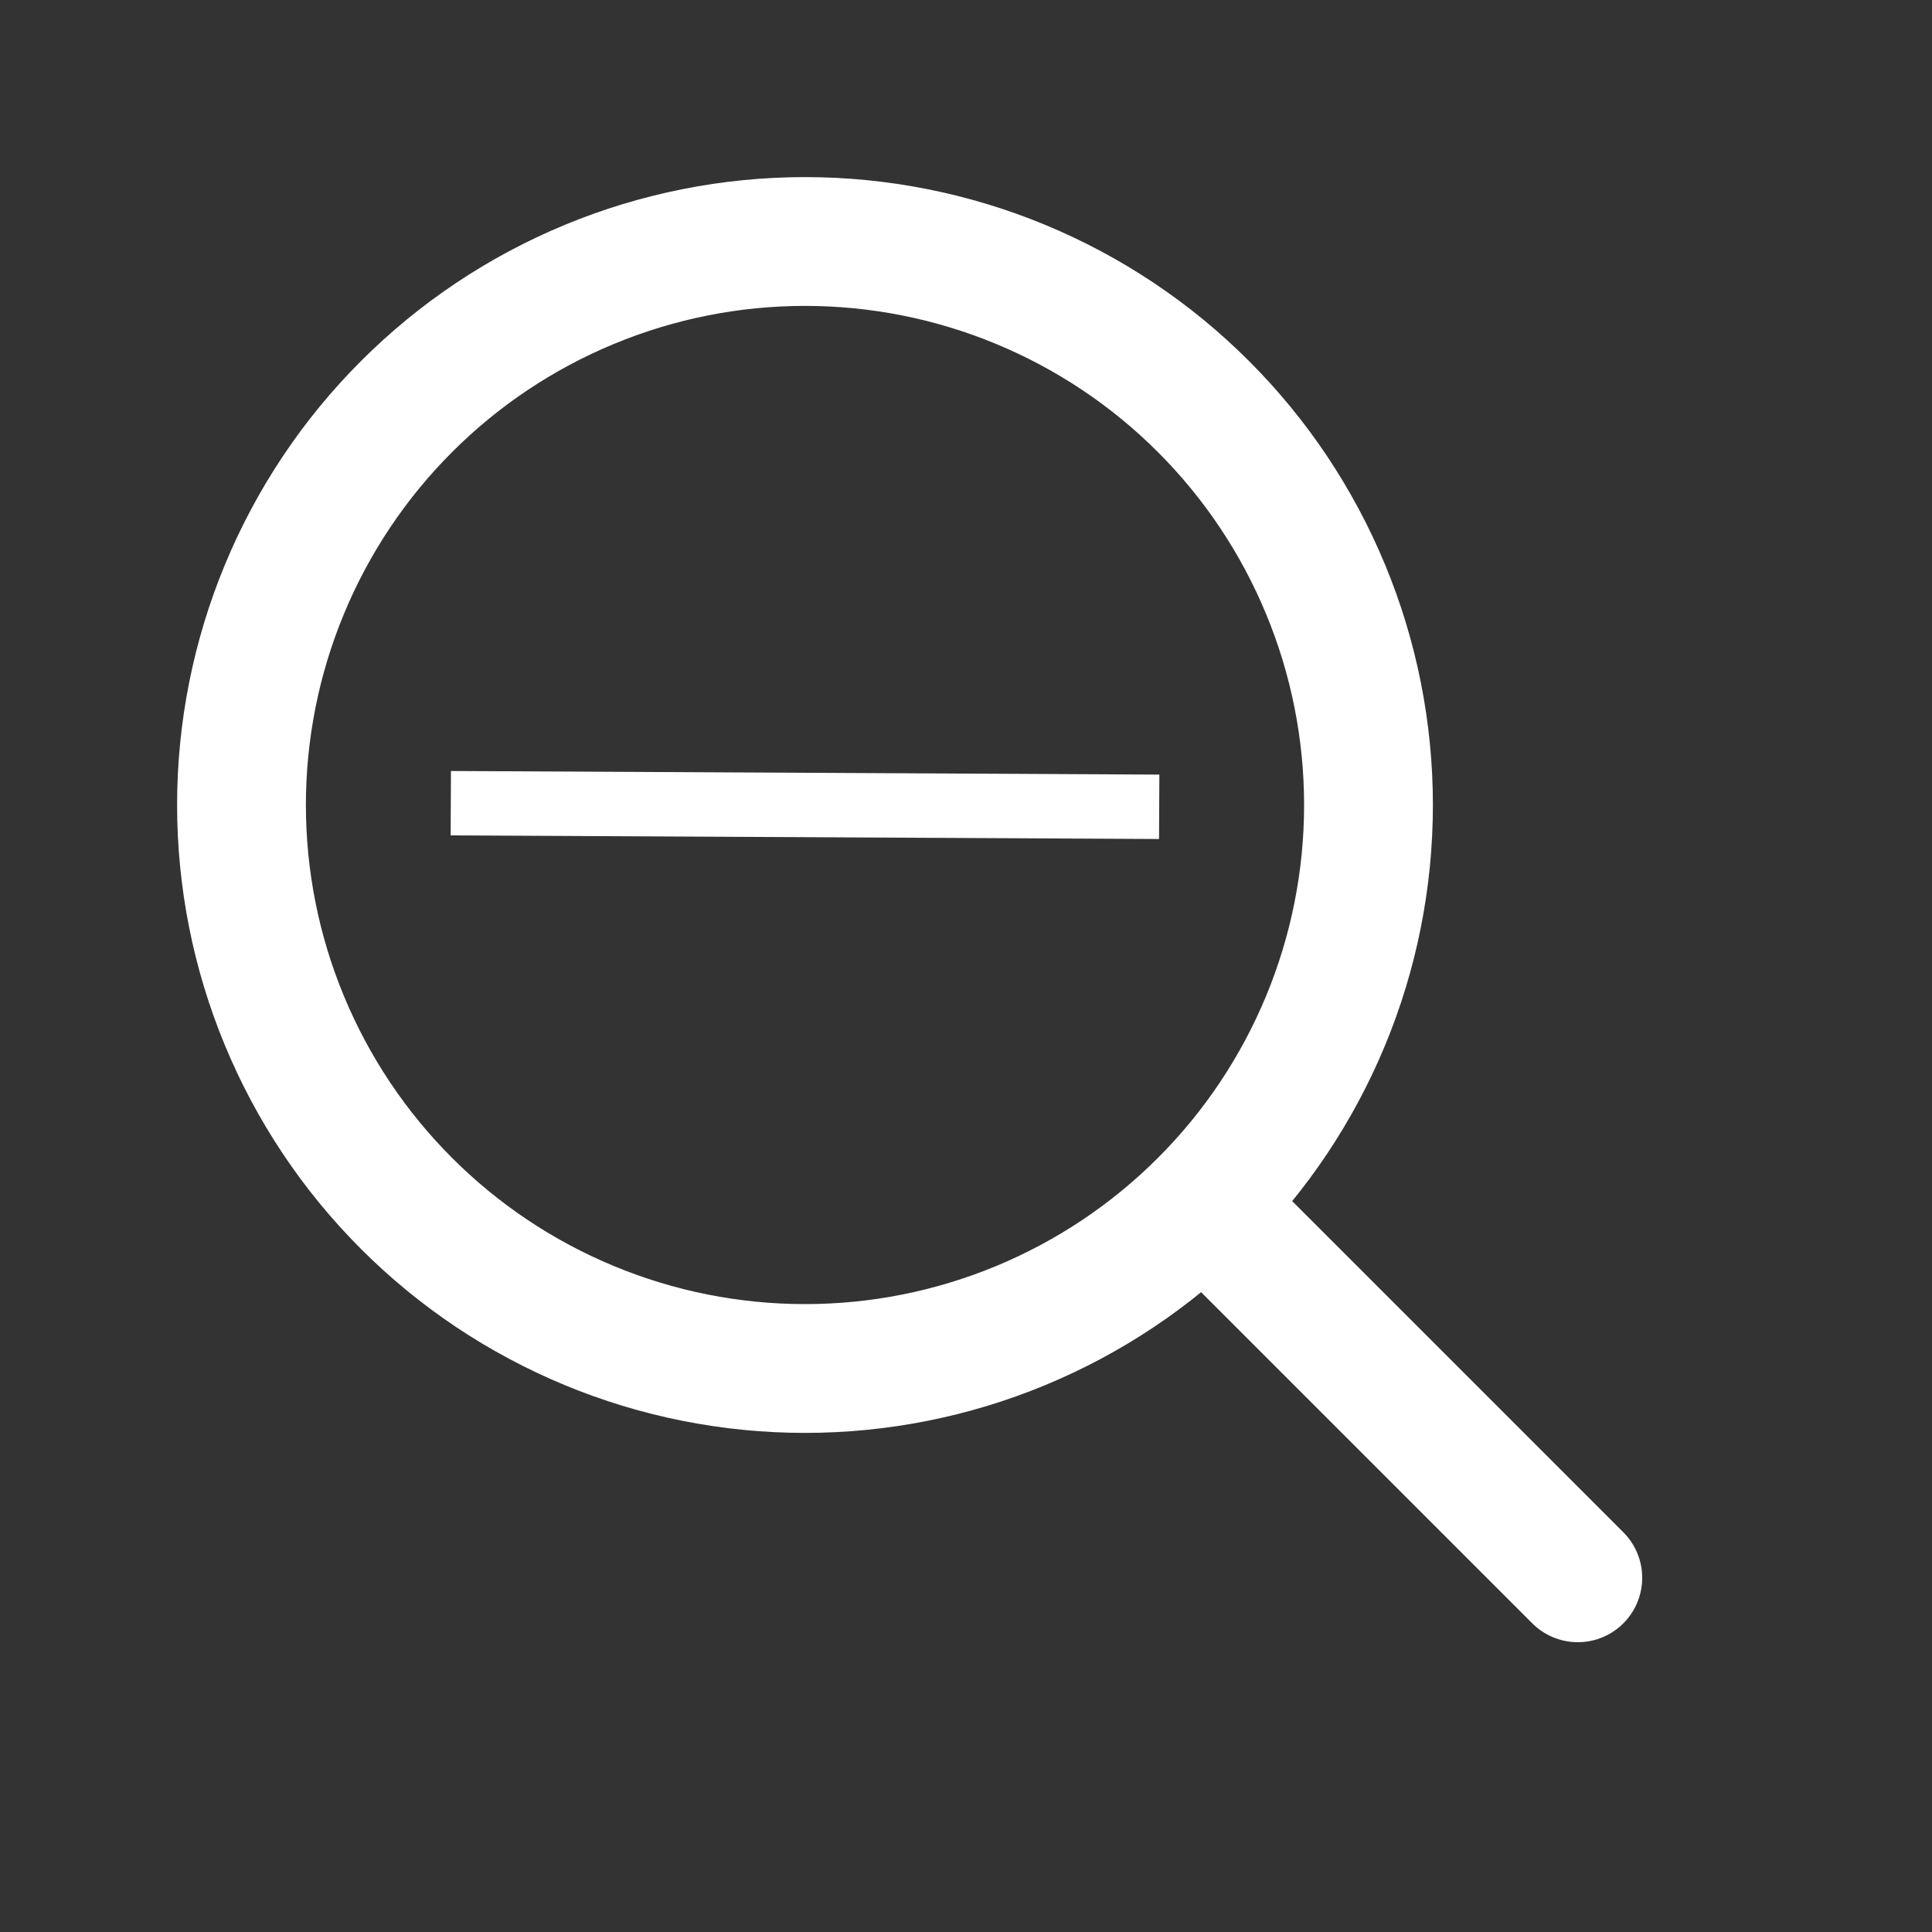 <svg width="30" height="30" viewBox="0 0 30 30" fill="none" xmlns="http://www.w3.org/2000/svg">
<rect x="0" y="0" width="30" height="30" fill="#333333" stroke="none"/>
<path d="M24.5 24.5L18.75 18.75M3.75 12.5C3.75 13.649 3.976 14.787 4.416 15.848C4.856 16.91 5.5 17.875 6.313 18.687C7.125 19.5 8.09 20.144 9.152 20.584C10.213 21.024 11.351 21.25 12.5 21.25C13.649 21.25 14.787 21.024 15.848 20.584C16.91 20.144 17.875 19.5 18.687 18.687C19.5 17.875 20.144 16.91 20.584 15.848C21.024 14.787 21.25 13.649 21.25 12.5C21.25 11.351 21.024 10.213 20.584 9.152C20.144 8.09 19.5 7.125 18.687 6.313C17.875 5.5 16.91 4.856 15.848 4.416C14.787 3.976 13.649 3.75 12.5 3.75C11.351 3.75 10.213 3.976 9.152 4.416C8.09 4.856 7.125 5.5 6.313 6.313C5.5 7.125 4.856 8.09 4.416 9.152C3.976 10.213 3.75 11.351 3.75 12.5Z" stroke="white" stroke-width="2" stroke-linecap="round" stroke-linejoin="round"/>
<path d="M18 12.528L7 12.472" stroke="white"/>
</svg>
